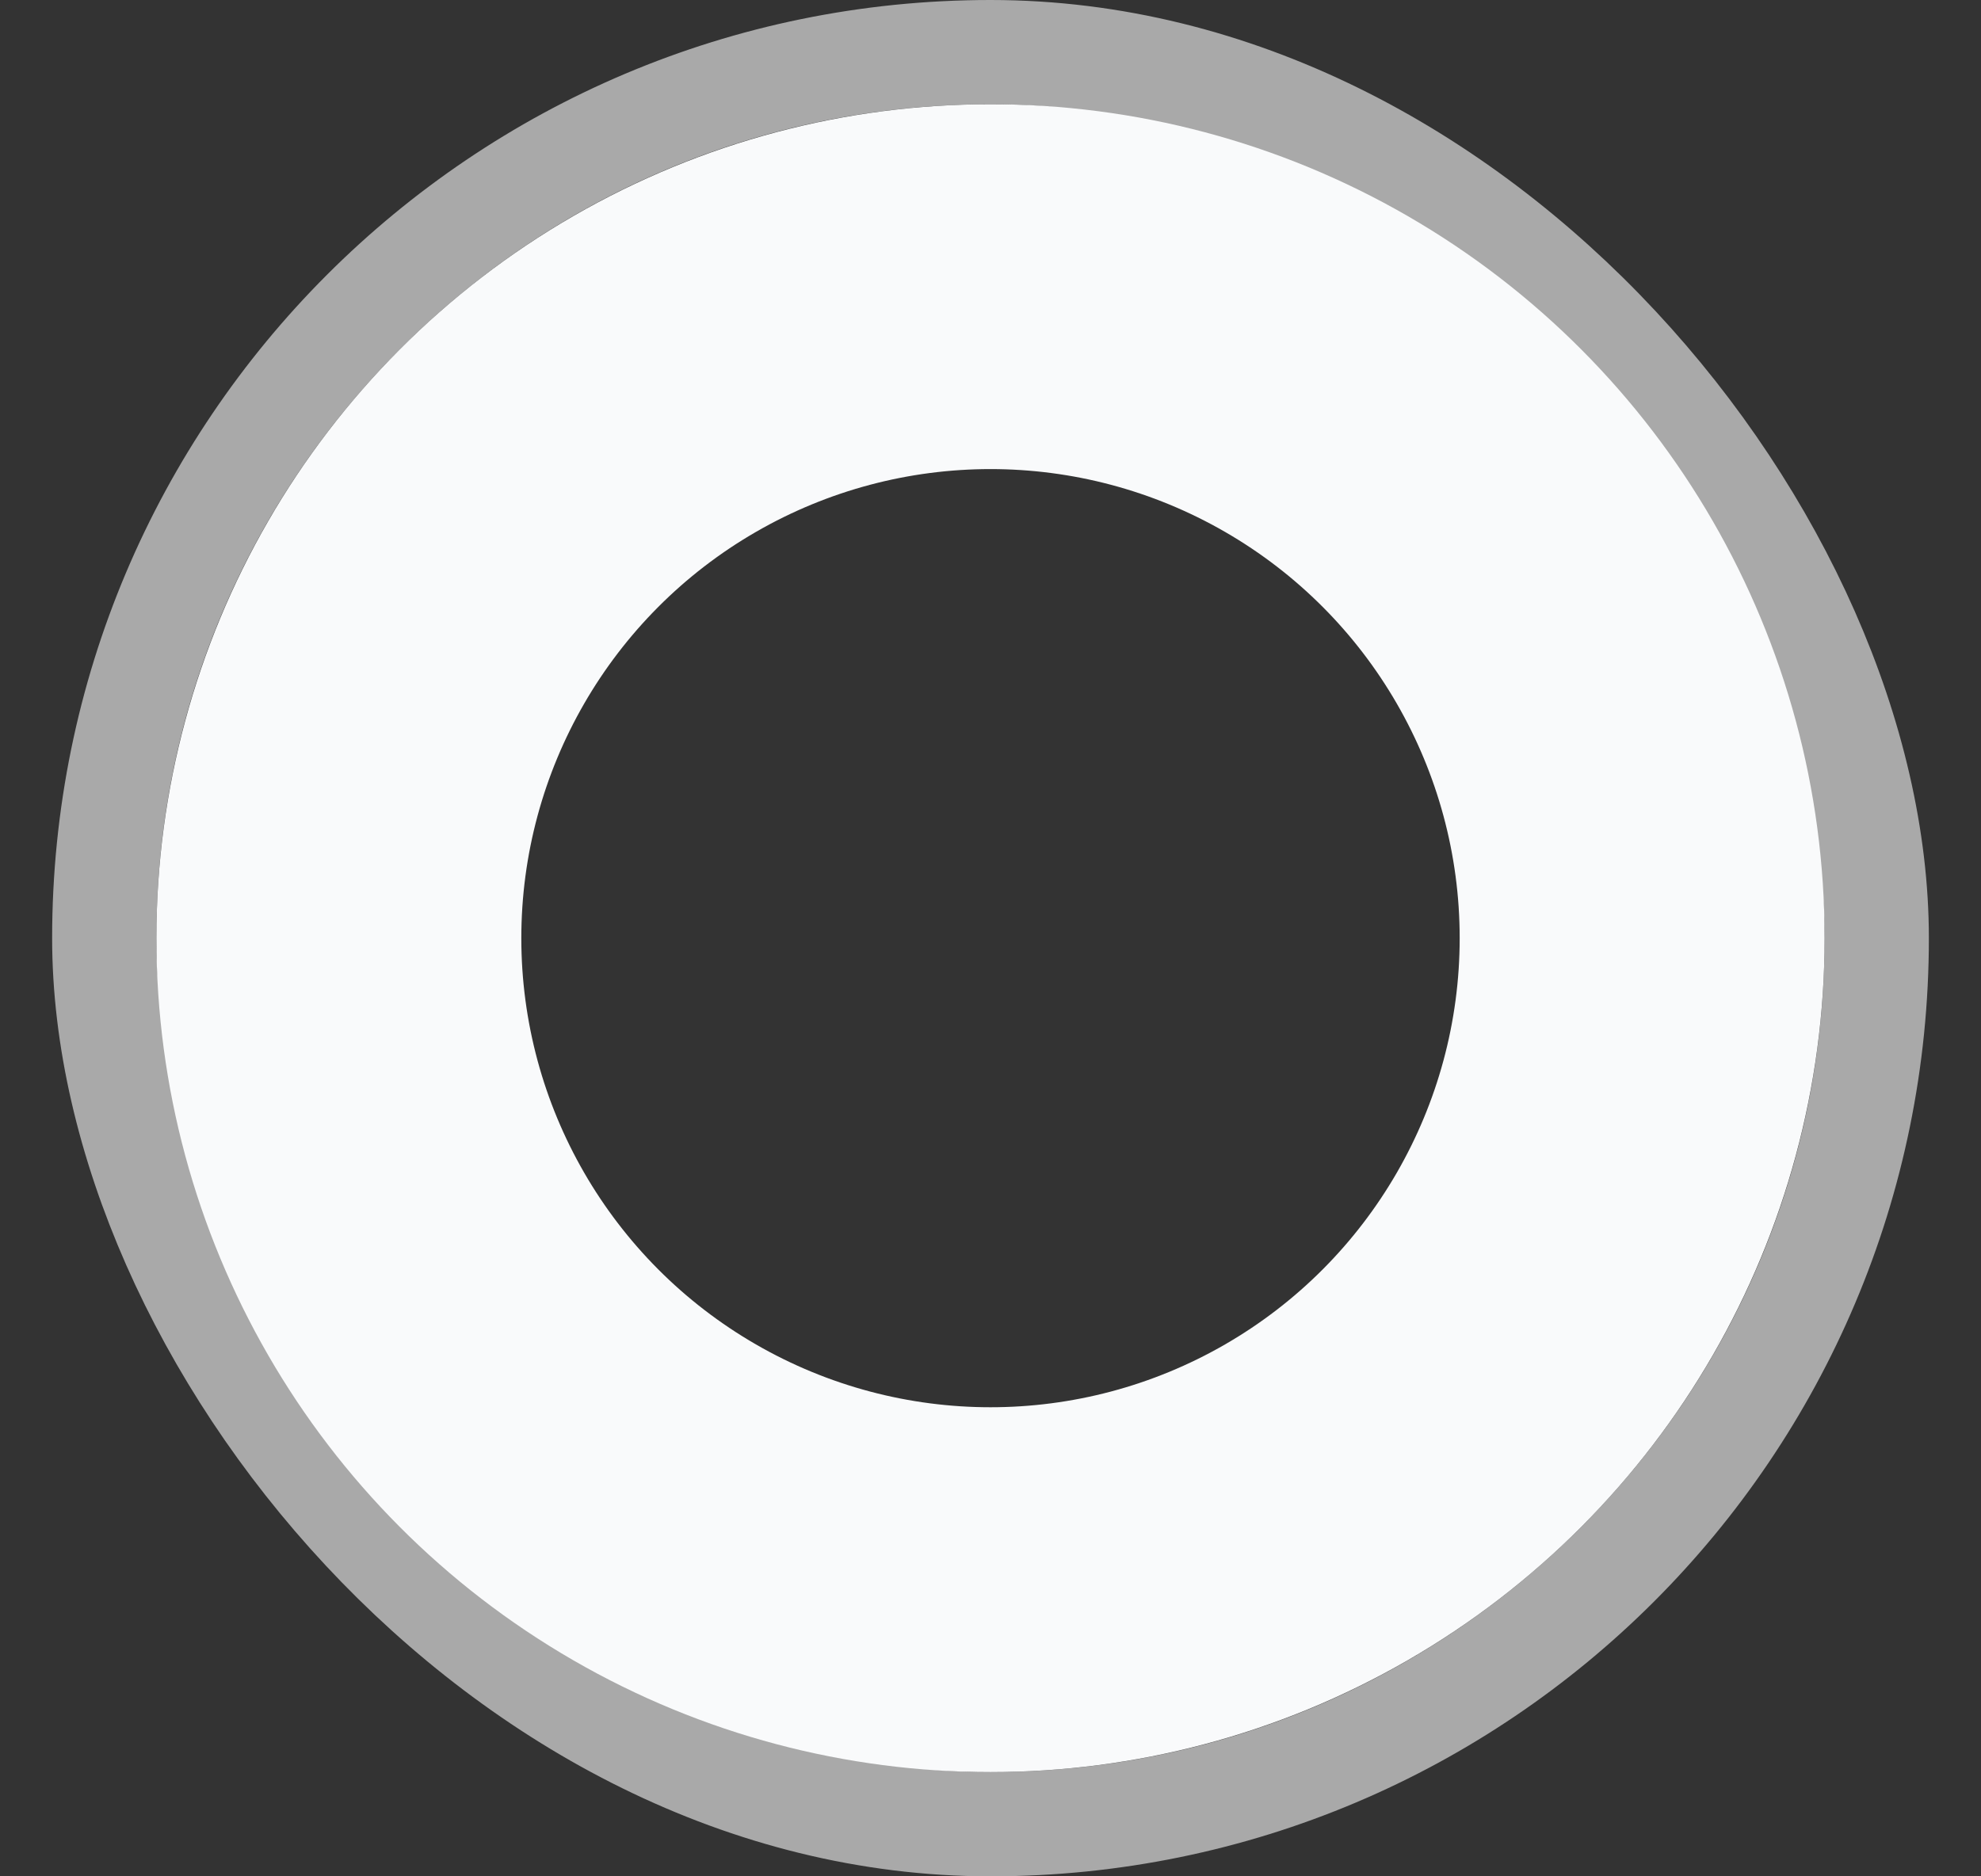 <svg width="19" height="18" viewBox="0 0 19 18" fill="none" xmlns="http://www.w3.org/2000/svg">
<rect x="0" y="0" width="19" height="18" fill="#333333" stroke="none"/>
<rect x="1" y="0.5" width="17" height="17" rx="8.5" stroke="#A9A9A9"/>
<circle cx="9.5" cy="9" r="6.25" stroke="#F9FAFB" stroke-width="3.5"/>
</svg>
